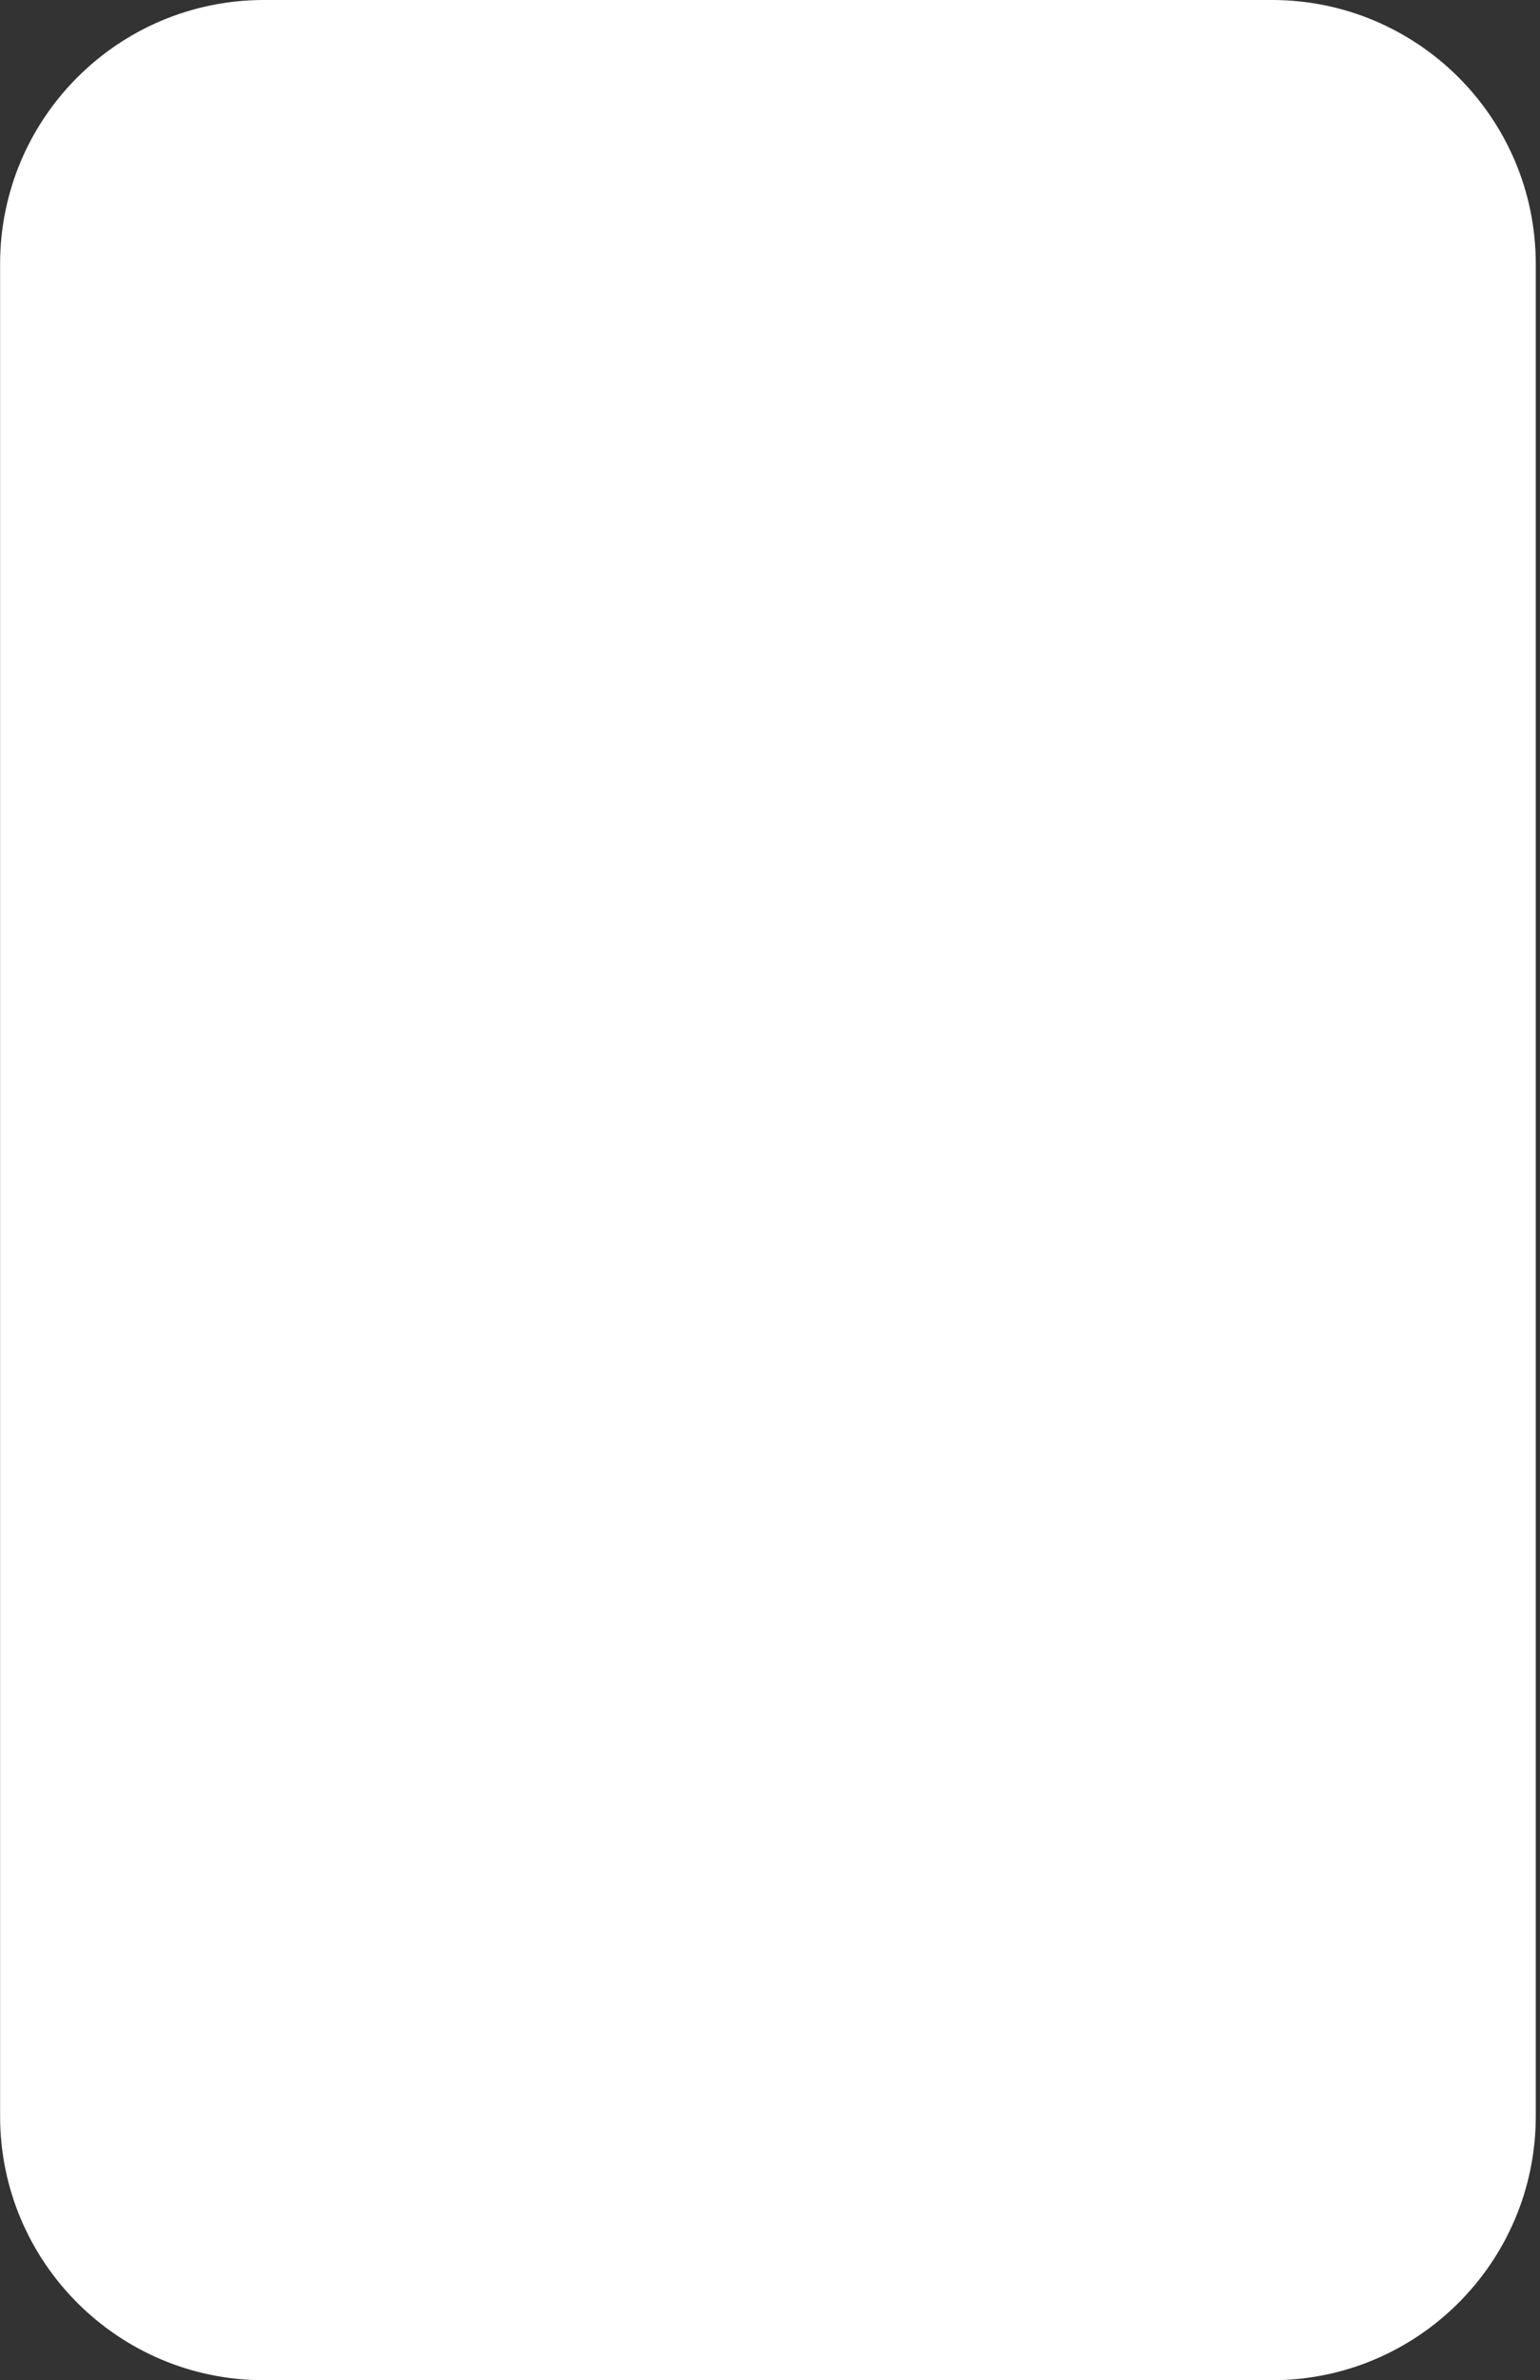 <svg width="356" height="550" viewBox="0 0 356 550" fill="none" xmlns="http://www.w3.org/2000/svg">
<rect x="0" y="0" width="356" height="550" fill="#333333" stroke="none"/>
<path d="M0.023 61C0.023 27.311 27.334 0 61.023 0H174.023H294.023C327.713 0 355.023 27.311 355.023 61V489C355.023 522.689 327.713 550 294.023 550H61.023C27.334 550 0.023 522.689 0.023 489V61Z" fill="white"/>
</svg>
